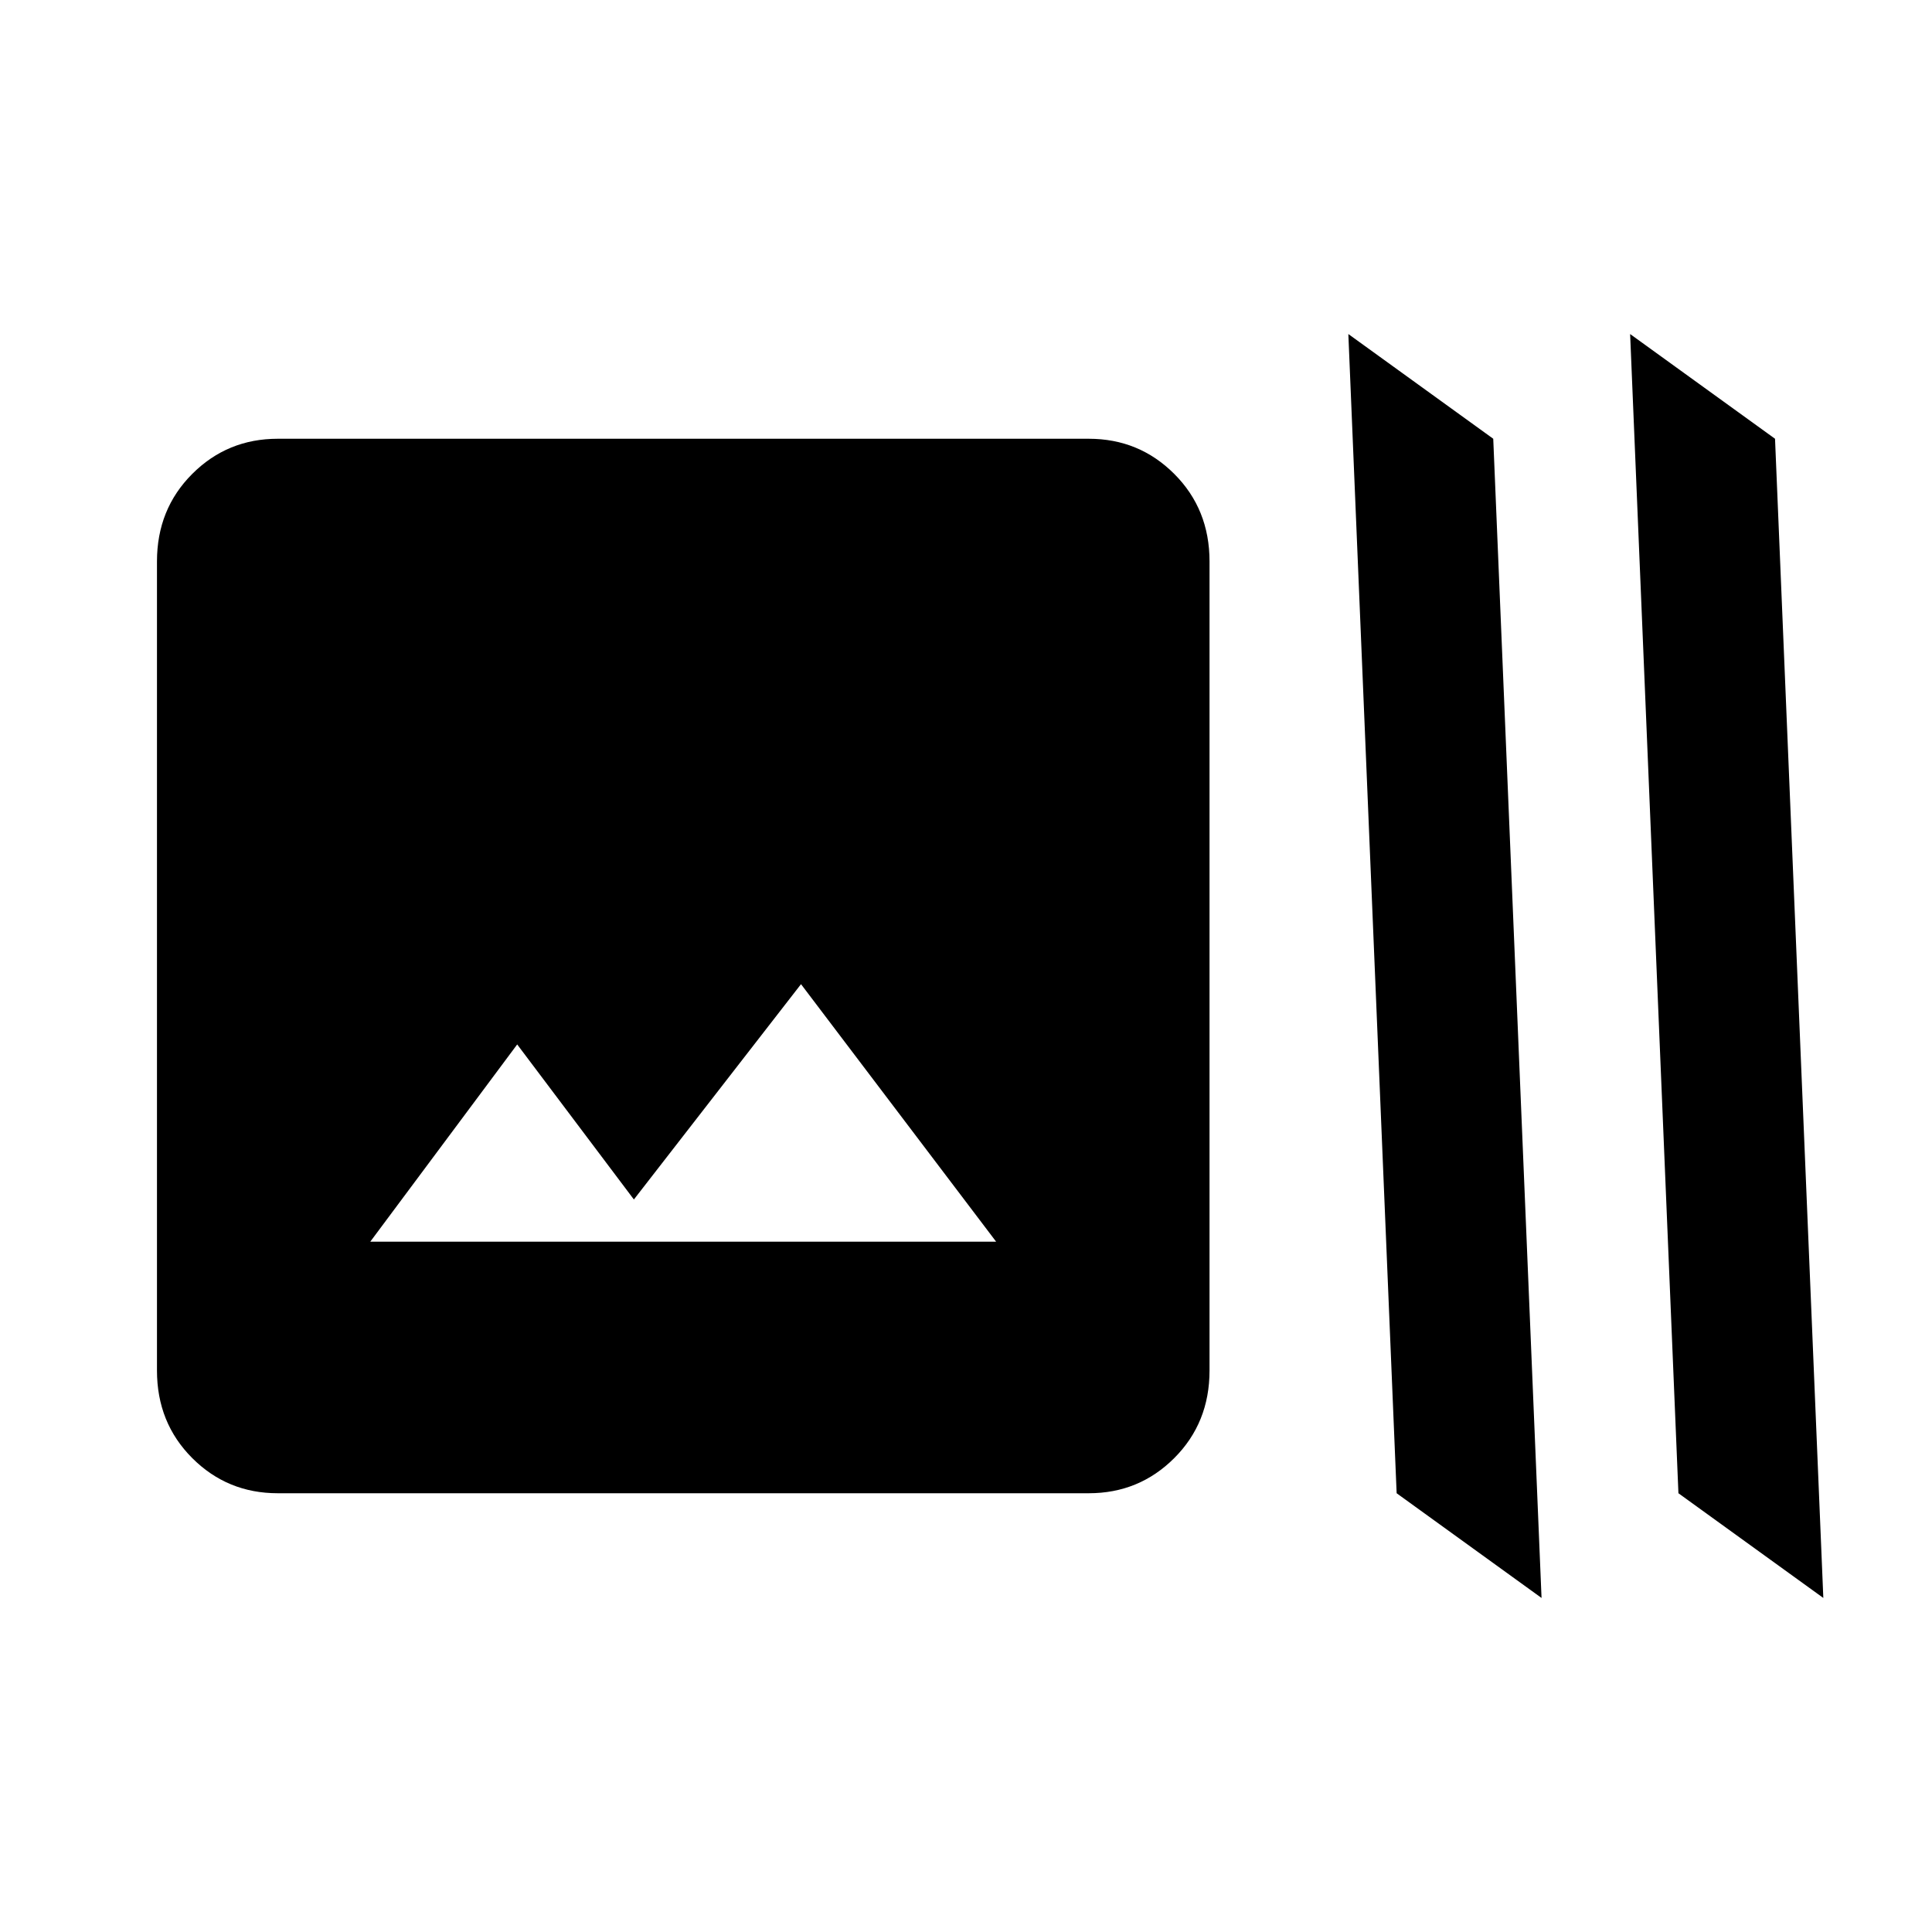 <svg xmlns="http://www.w3.org/2000/svg" height="20" width="20"><path d="M2.875 15.458q-.521 0-.885-.364-.365-.365-.365-.906V5.812q0-.541.365-.906.364-.364.885-.364h8.396q.521 0 .885.364.365.365.365.906v8.376q0 .541-.365.906-.364.364-.885.364Zm.958-2.604h6.479l-2.02-2.666-1.73 2.229-1.208-1.605Zm10.625 2.604 1.5 1.084-.5-12-1.5-1.084Zm2.917 0 1.5 1.084-.5-12-1.5-1.084Z"/></svg>
